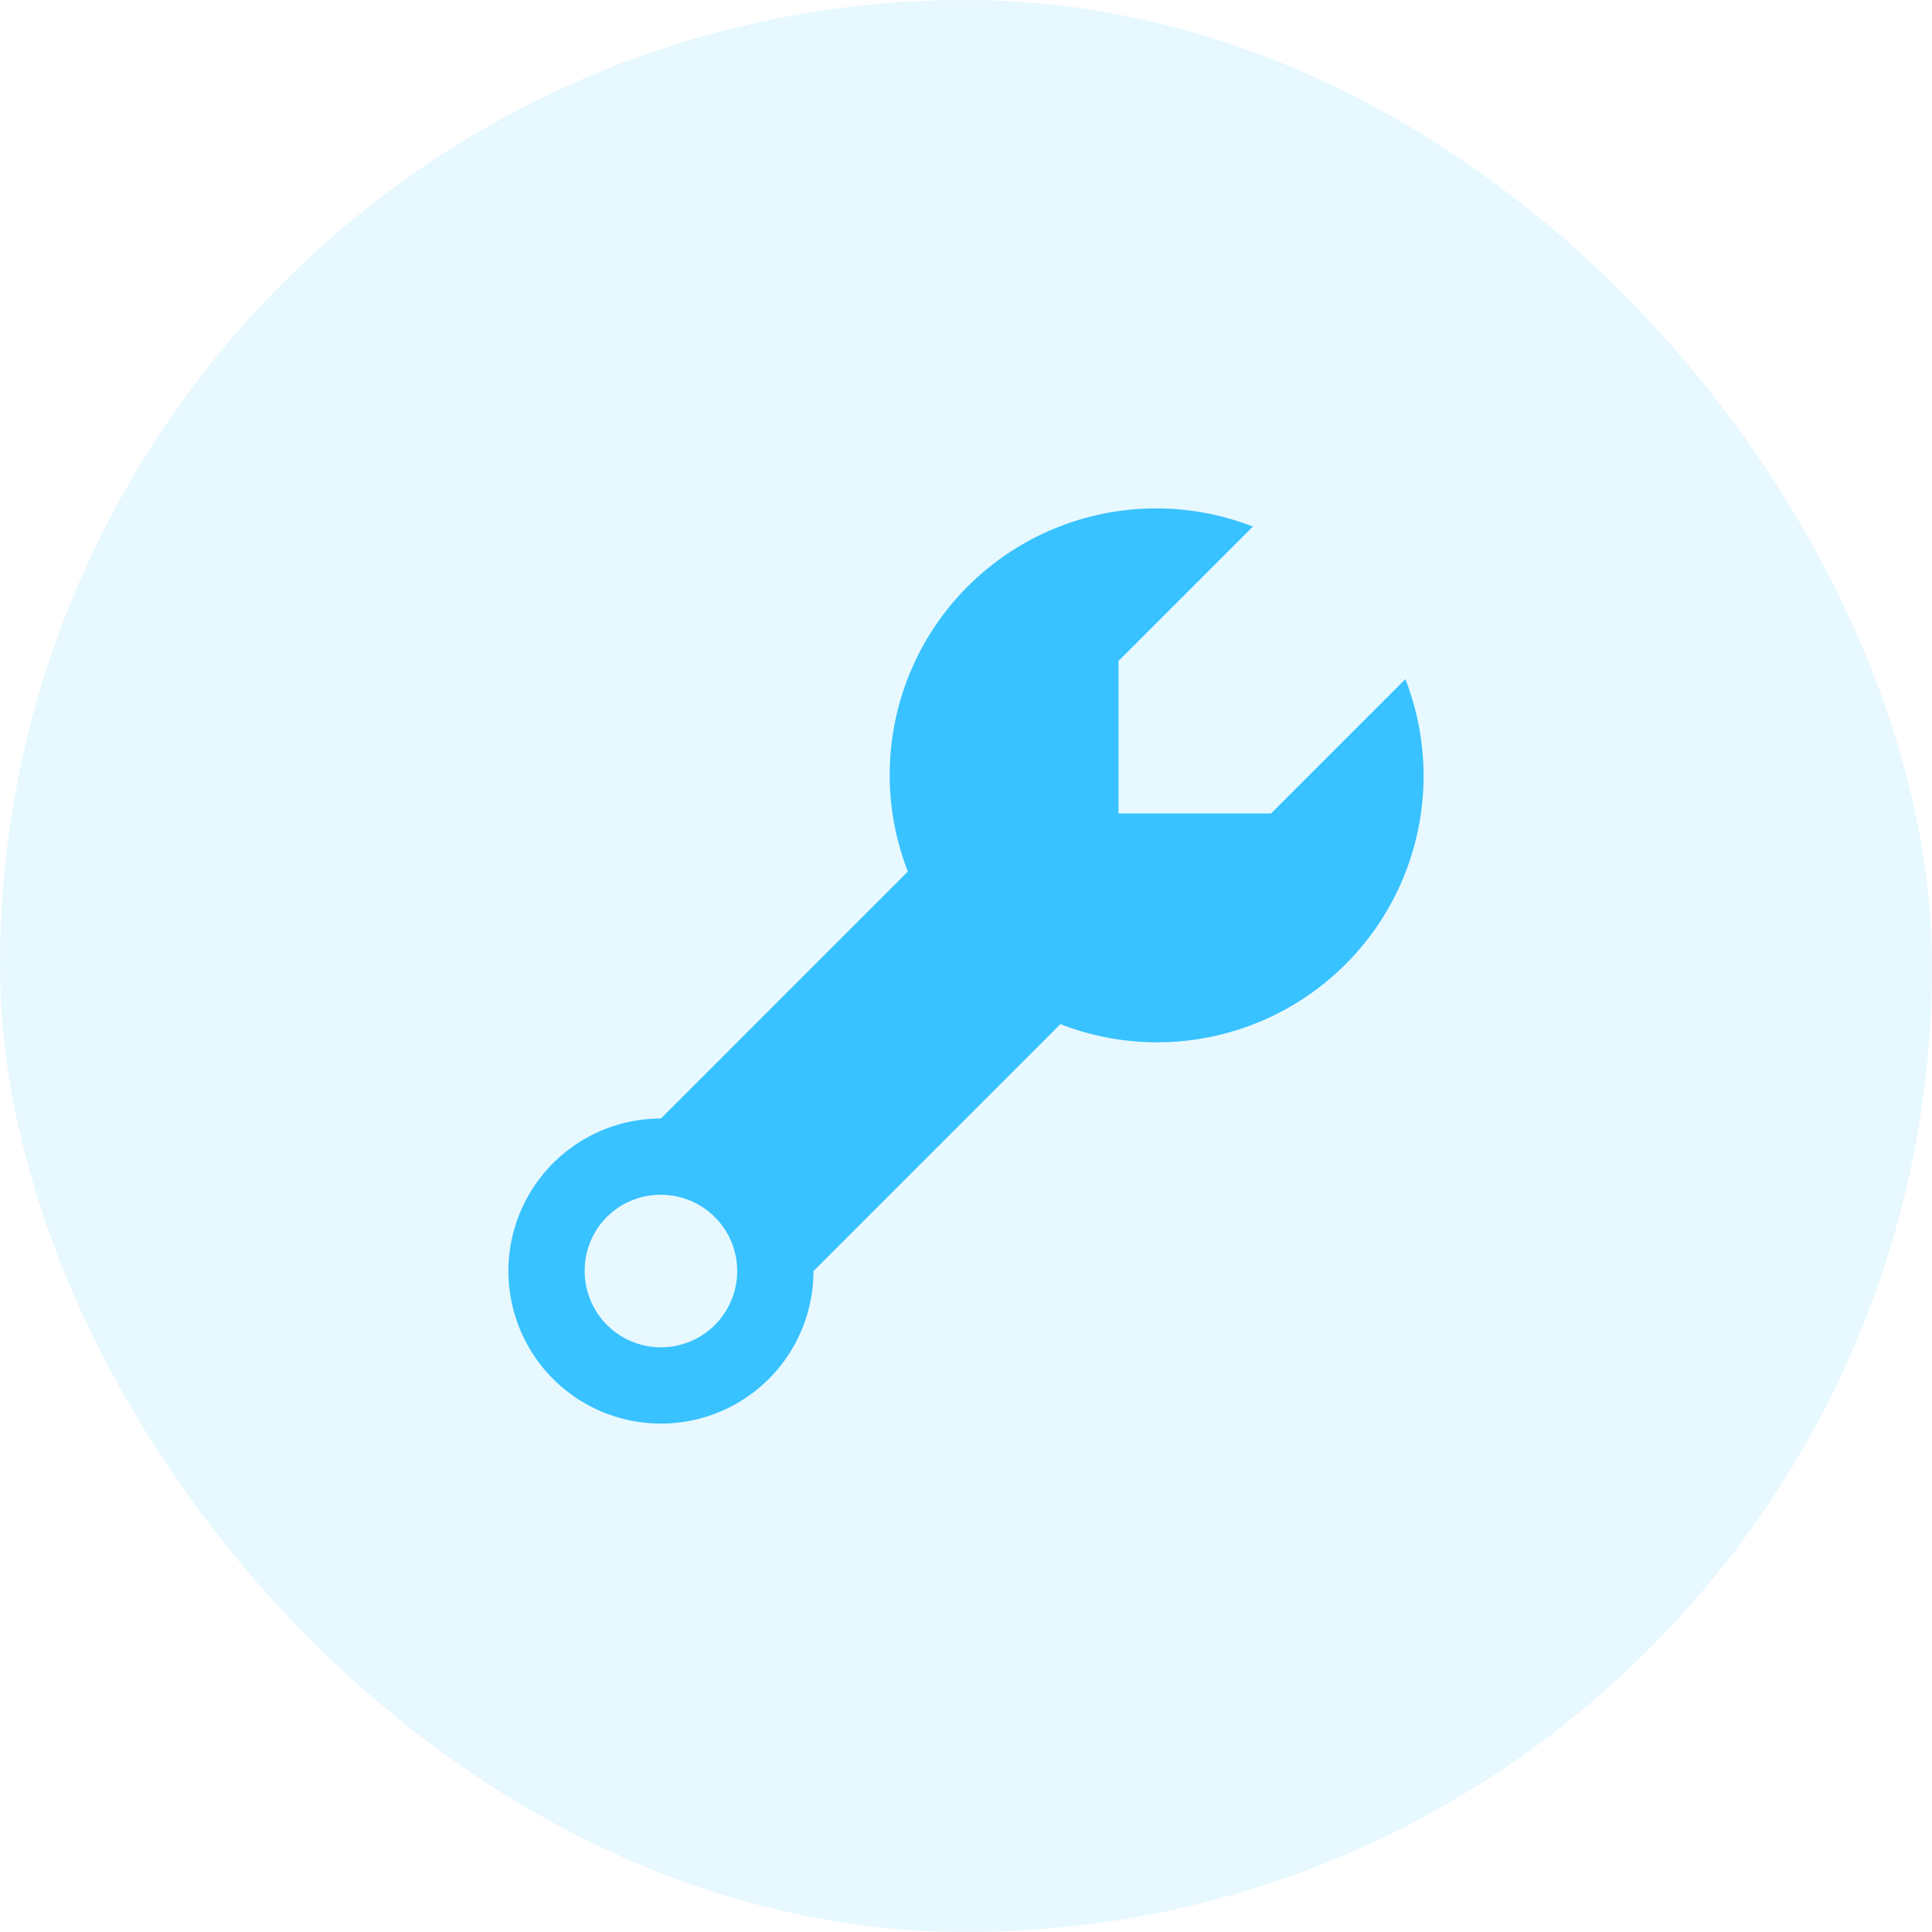 <svg id="outil-38x38" xmlns="http://www.w3.org/2000/svg" width="38" height="38" viewBox="0 0 38 38">
  <rect id="Rectangle_8" data-name="Rectangle 8" width="38" height="38" rx="19" fill="#38c2ff" opacity="0.12"/>
  <g id="outillage-18x18" transform="translate(10 10)">
    <path id="icons8-wrench" d="M15.75,3a5.24,5.24,0,0,0-4.893,7.143L6,15a3,3,0,1,0,3,3l4.857-4.857a5.24,5.24,0,0,0,6.785-6.785L18,9H15V6l2.643-2.643A5.235,5.235,0,0,0,15.75,3ZM6,16.5A1.5,1.5,0,1,1,4.5,18,1.489,1.489,0,0,1,6,16.5Z" transform="translate(-3 -3)" fill="#38c2ff"/>
  </g>
</svg>
